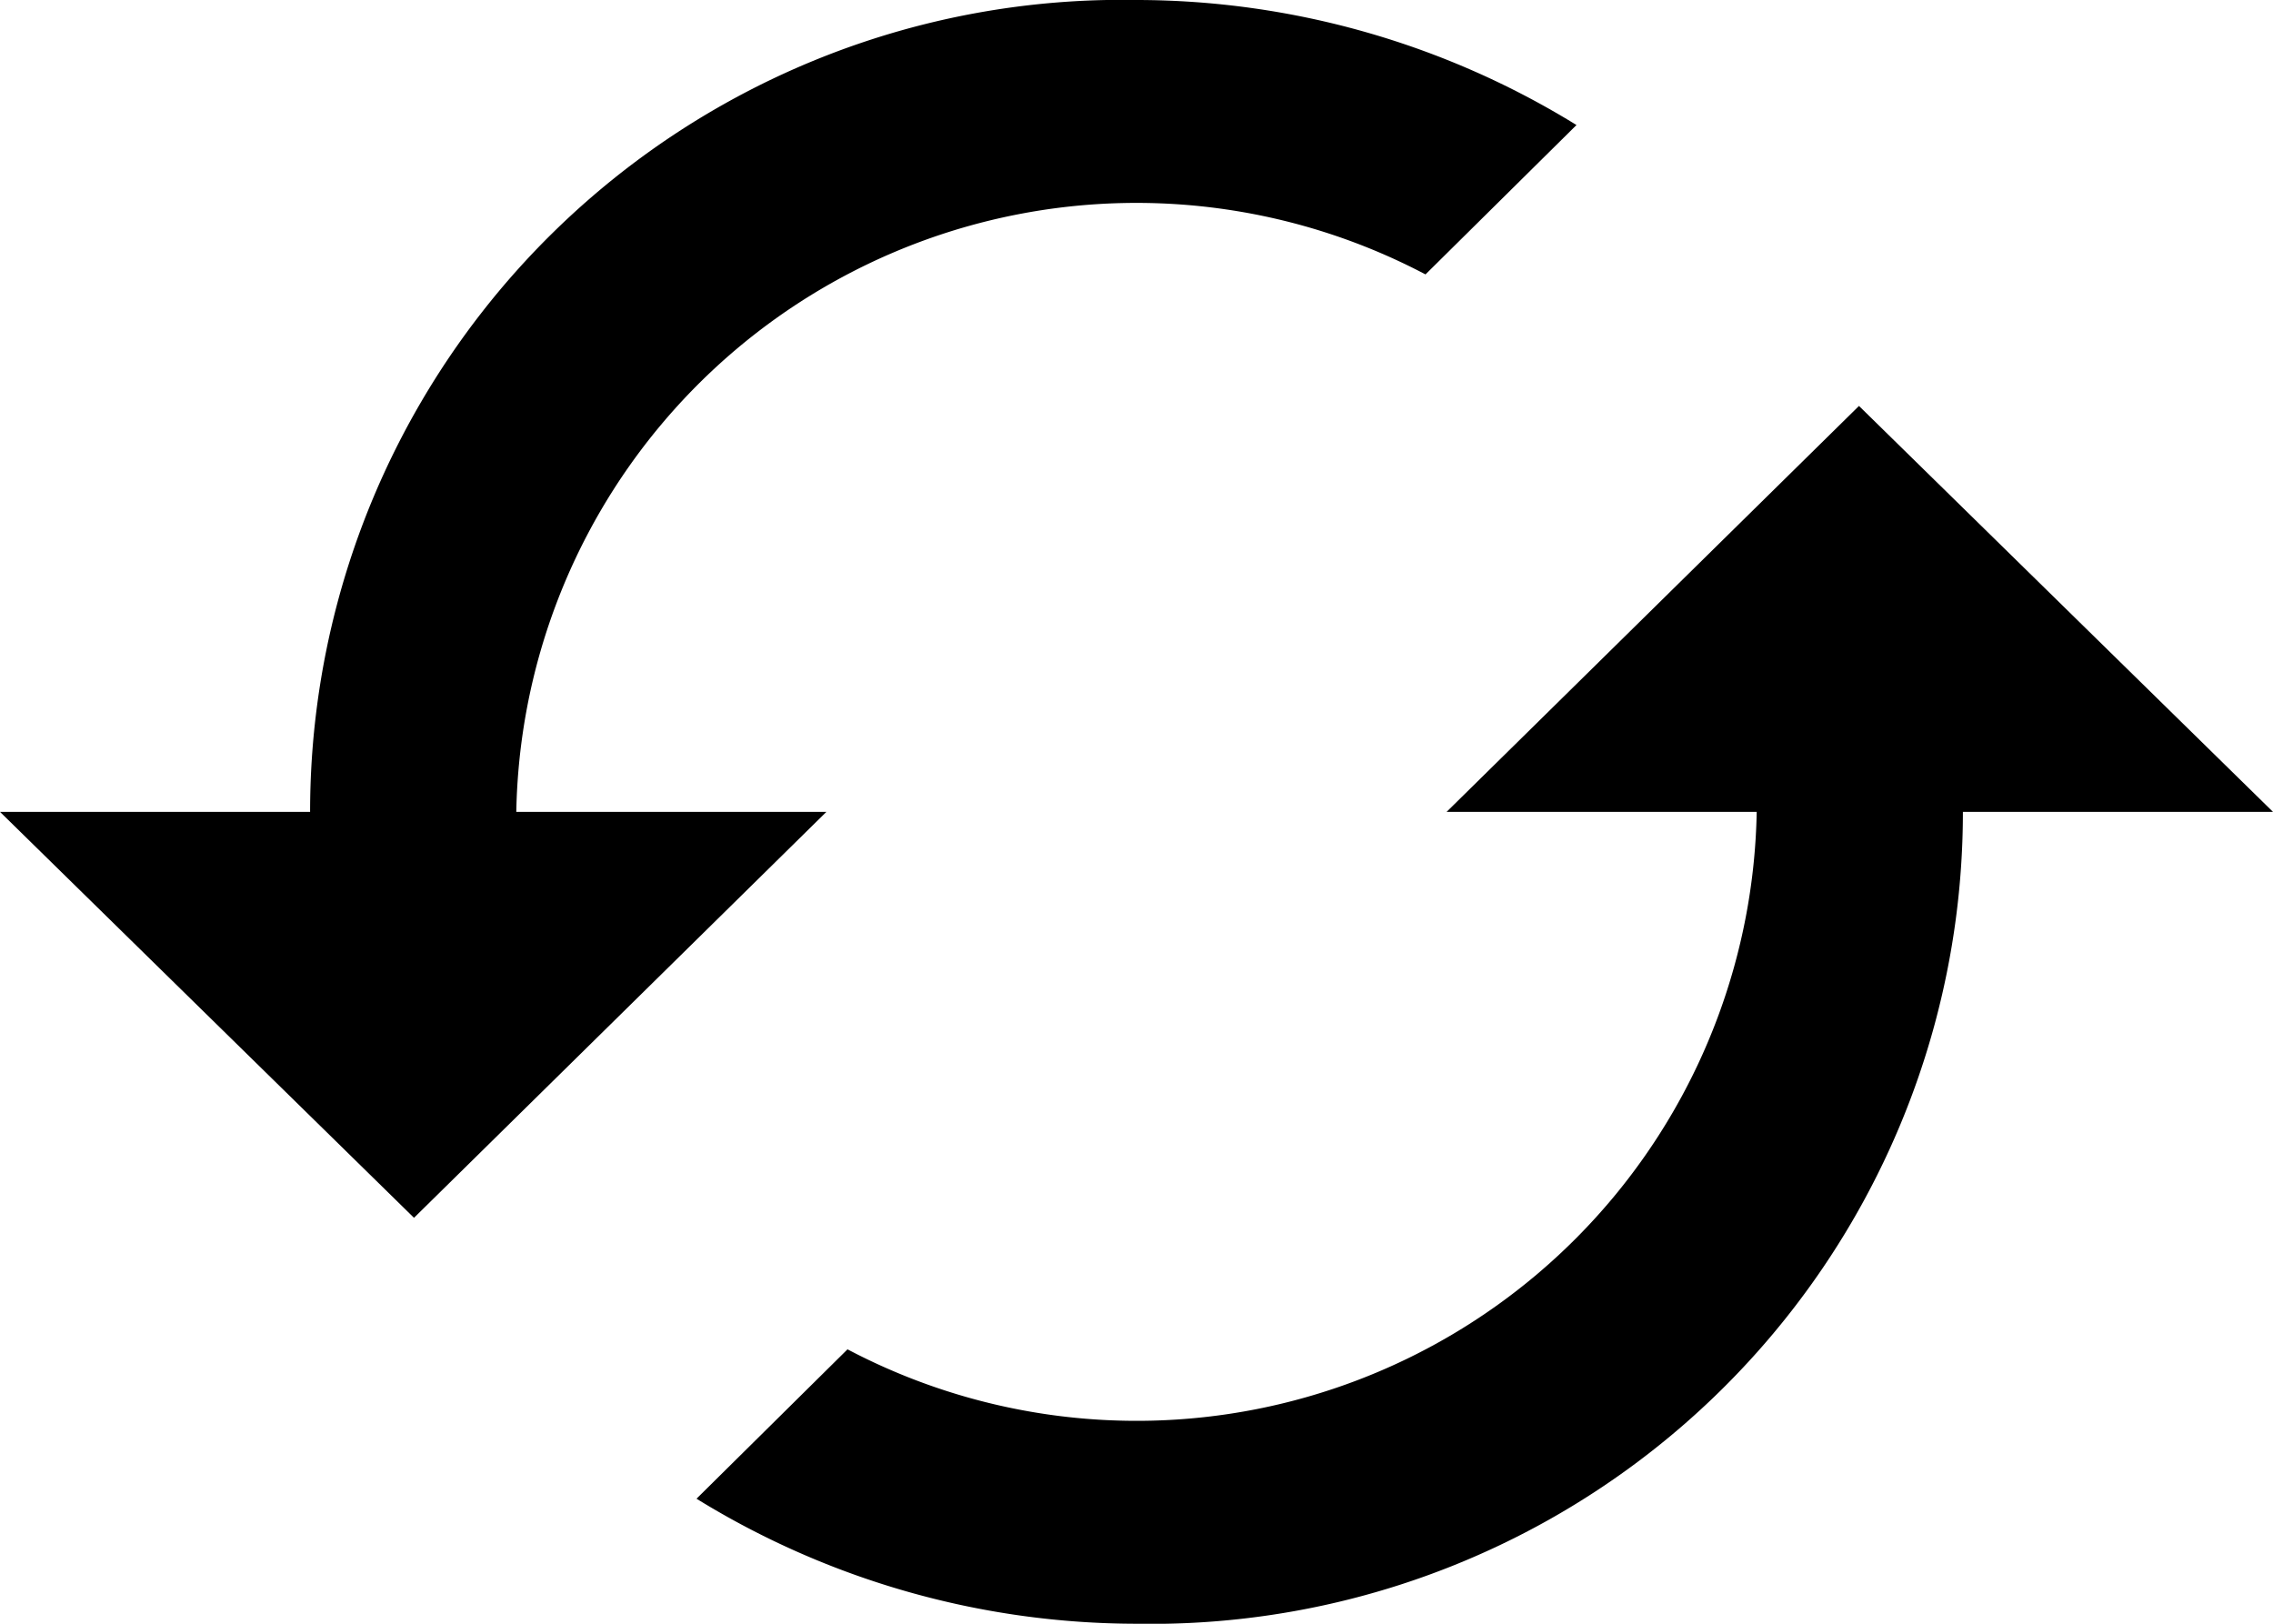<svg id="Layer_1" data-name="Layer 1" xmlns="http://www.w3.org/2000/svg" viewBox="0 0 14 10"><path d="M11.45,2.5,8.91,5h1.91a3.82,3.82,0,0,1-5.6,3.31l-.93.92A5.17,5.17,0,0,0,7,10a5,5,0,0,0,5.09-5H14ZM3.18,5a3.82,3.82,0,0,1,5.6-3.31L9.71.77A5.17,5.17,0,0,0,7,0,5,5,0,0,0,1.91,5H0L2.55,7.5,5.09,5Z"/></svg>